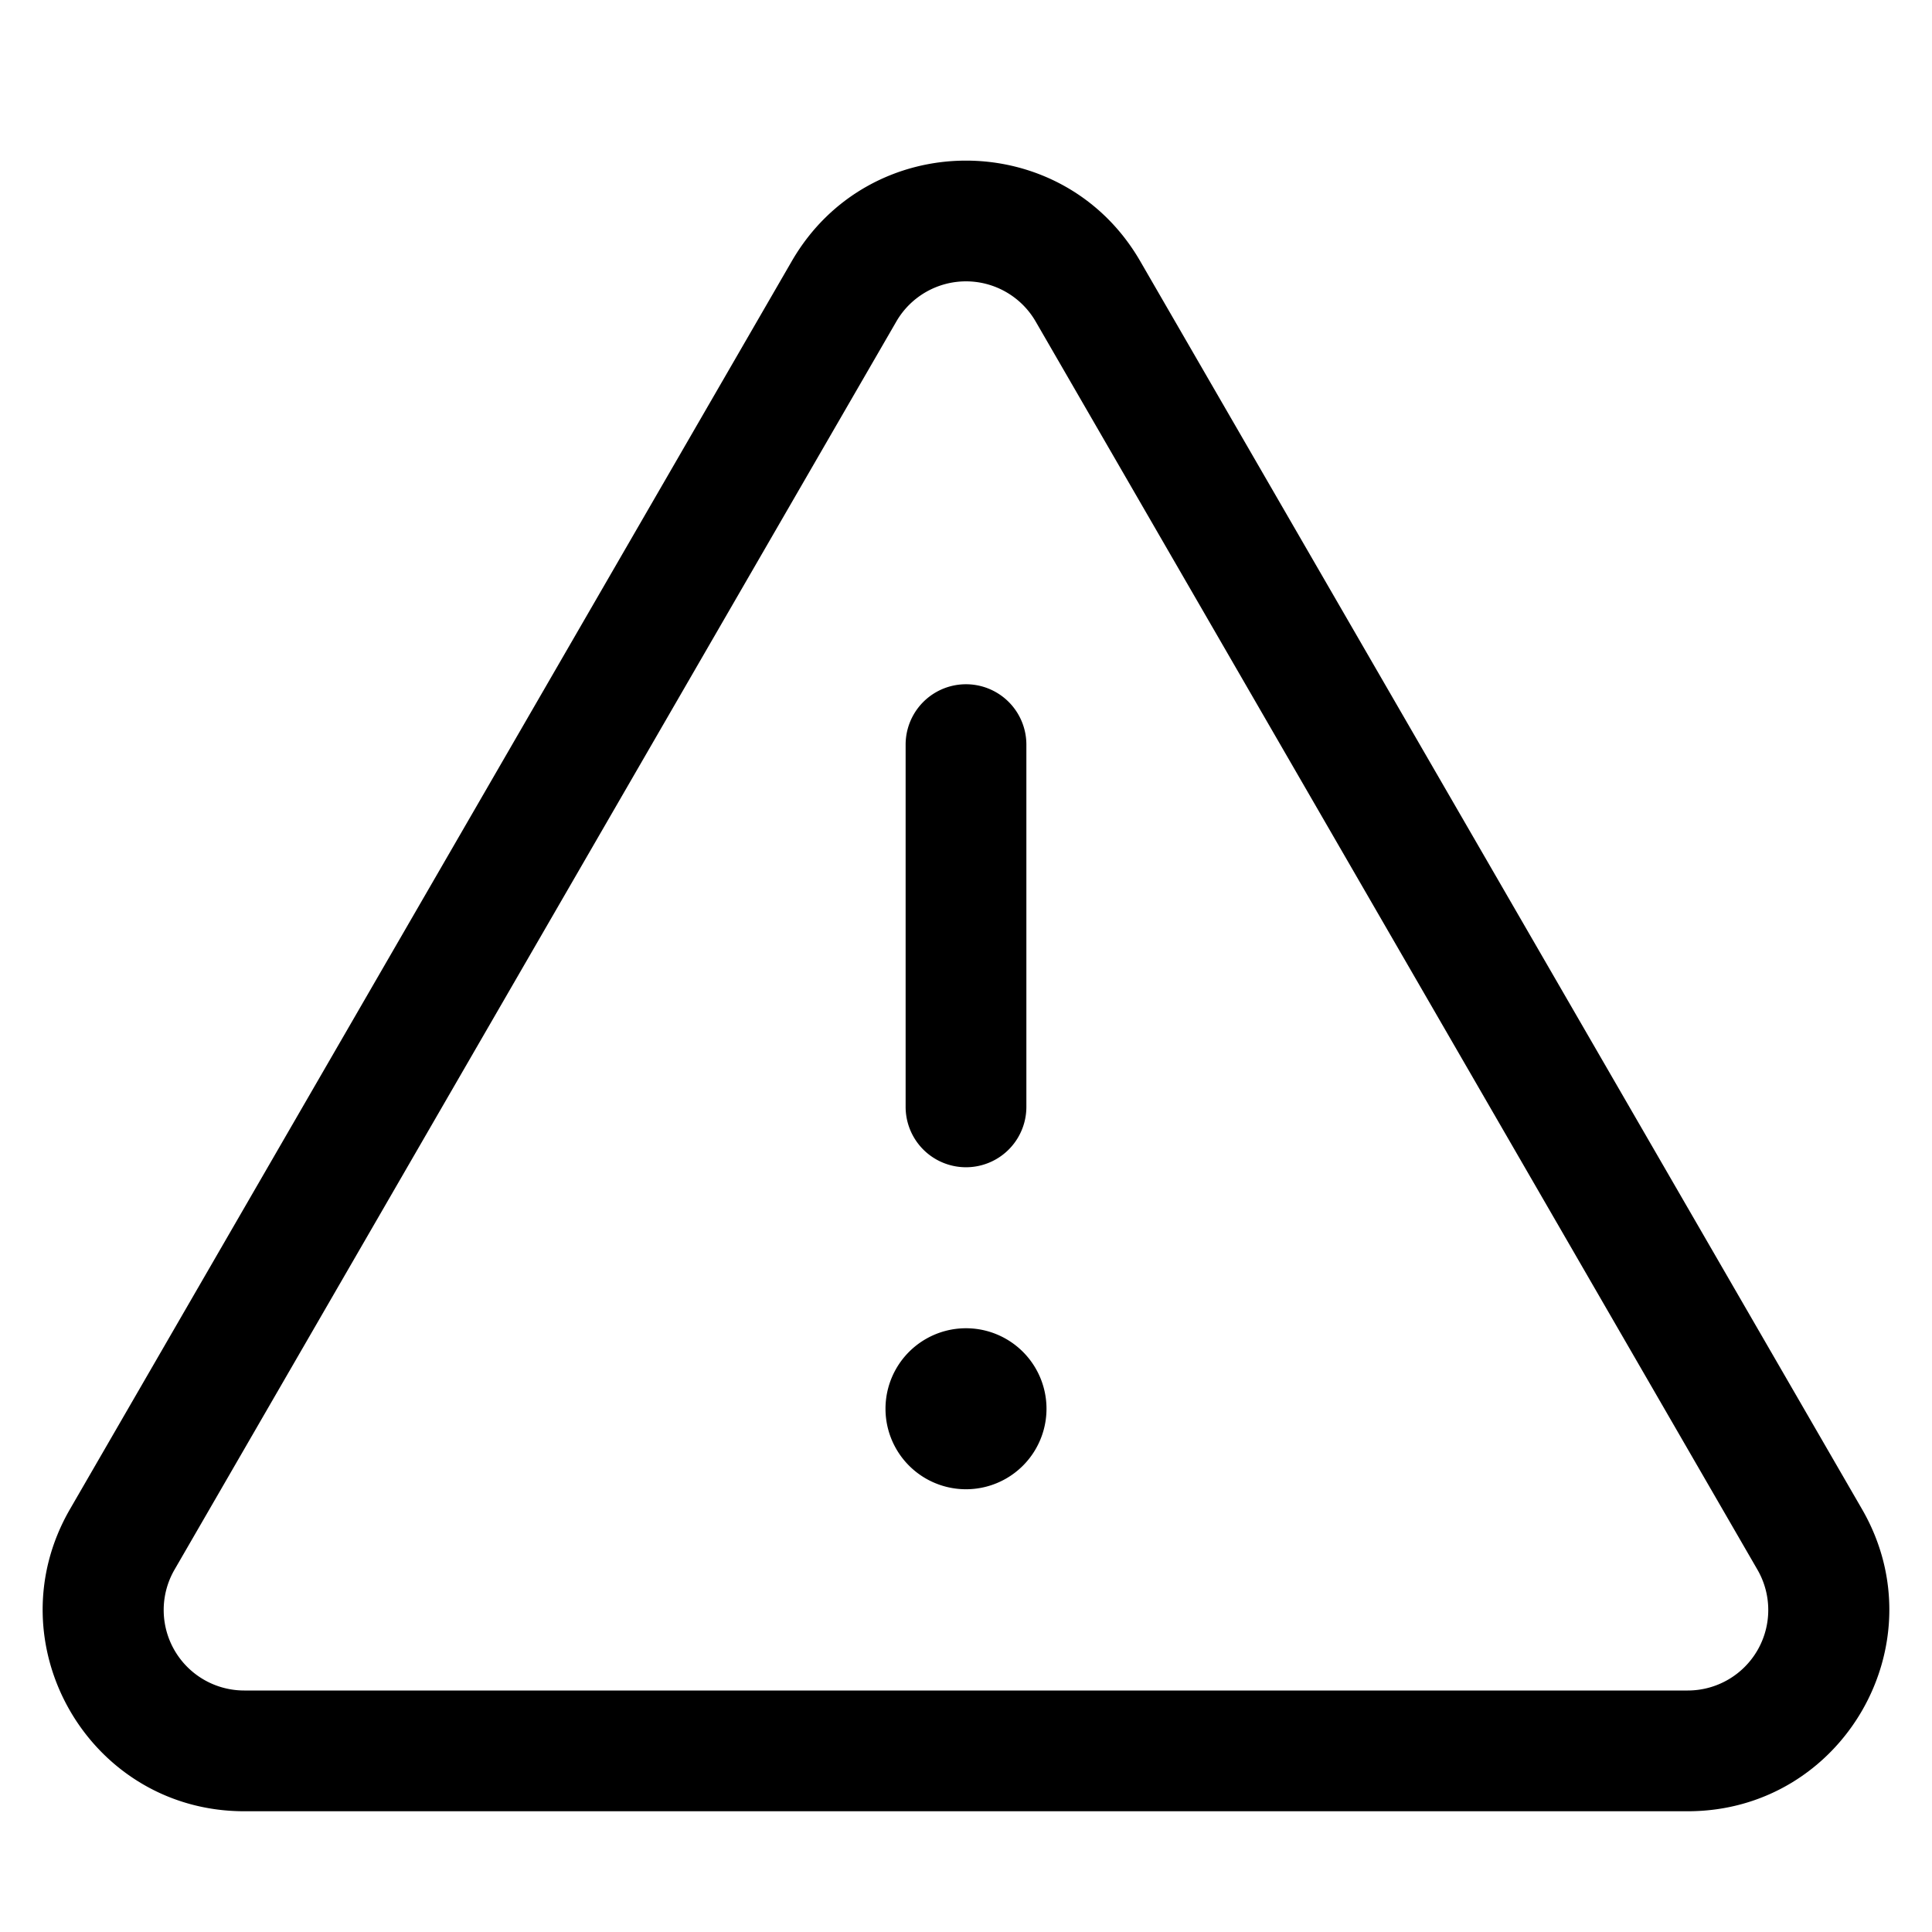 <svg xmlns="http://www.w3.org/2000/svg" width="24" height="24" fill="none"><path fill="currentColor" d="M13 17.5a1 1 0 1 1-2 0 1 1 0 0 1 2 0M12.75 9.25a.75.75 0 0 0-1.5 0v4.5a.75.75 0 0 0 1.5 0z"/><path fill="currentColor" fill-rule="evenodd" d="M9.836 3.244c.963-1.665 3.365-1.665 4.328 0l8.967 15.504c.963 1.667-.24 3.752-2.165 3.752H3.034c-1.926 0-3.128-2.085-2.165-3.752zm3.03.751a1 1 0 0 0-1.732 0L2.168 19.499A1 1 0 0 0 3.034 21h17.932a1 1 0 0 0 .866-1.5z" clip-rule="evenodd"/></svg>